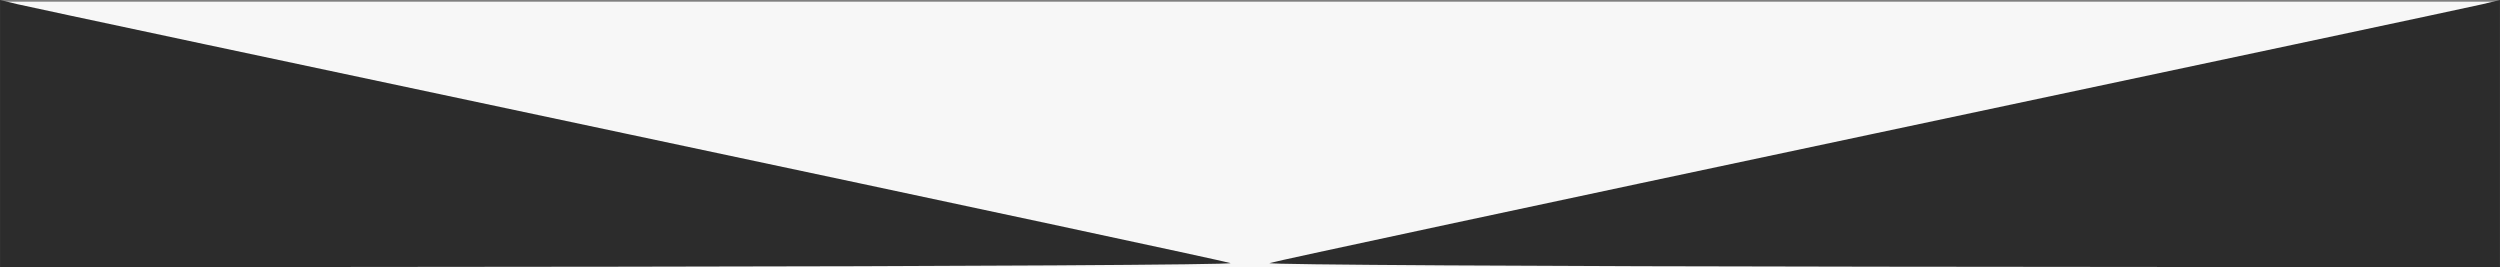 <?xml version="1.0" encoding="UTF-8" standalone="no"?>
<svg
   xmlns:dc="http://purl.org/dc/elements/1.1/"
   xmlns:cc="http://creativecommons.org/ns#"
   xmlns:rdf="http://www.w3.org/1999/02/22-rdf-syntax-ns#"
   xmlns:svg="http://www.w3.org/2000/svg"
   xmlns="http://www.w3.org/2000/svg"
   version="1.1"
   id="svg2"
   viewBox="0 0 1017.668 108.817"
   height="30.71mm"
   width="287.208mm">
  <rect x="0" y="0" width="1017.668" height="108.817" fill="#808080" stroke="none"/>
  <defs
     id="defs4" />
  <g
     transform="translate(263.876,-721.997)"
     id="layer1">
    <path
       id="path4149"
       d=""
       style="fill:#000000" />
    <path
       id="path4147"
       d=""
       style="fill:#000000" />
    <g
       transform="translate(2.857,185.714)"
       id="g4168">
      <path
         id="path4172"
         d="m -266.733,591.035 0,-54.064 508.834,0 508.834,0 0,54.064 0,54.064 -508.834,0 -508.834,0 0,-54.064 z"
         style="fill:#f7f7f7" />
      <path
         id="path4170"
         d="m -266.733,590.691 0,-54.408 7.155,1.723 c 3.936,0.947 115.919,24.772 248.852,52.943 132.933,28.171 243.127,51.767 244.876,52.435 1.749,0.668 -110.234,1.327 -248.852,1.465 l -252.032,0.251 0,-54.408 z m 516.784,52.692 c 1.749,-0.668 111.943,-24.263 244.876,-52.435 132.933,-28.171 244.916,-51.996 248.852,-52.943 l 7.155,-1.723 0,54.408 0,54.408 -252.032,-0.251 c -138.617,-0.138 -250.601,-0.797 -248.852,-1.465 z"
         style="fill:#2c2c2c" />
    </g>
  </g>
</svg>
